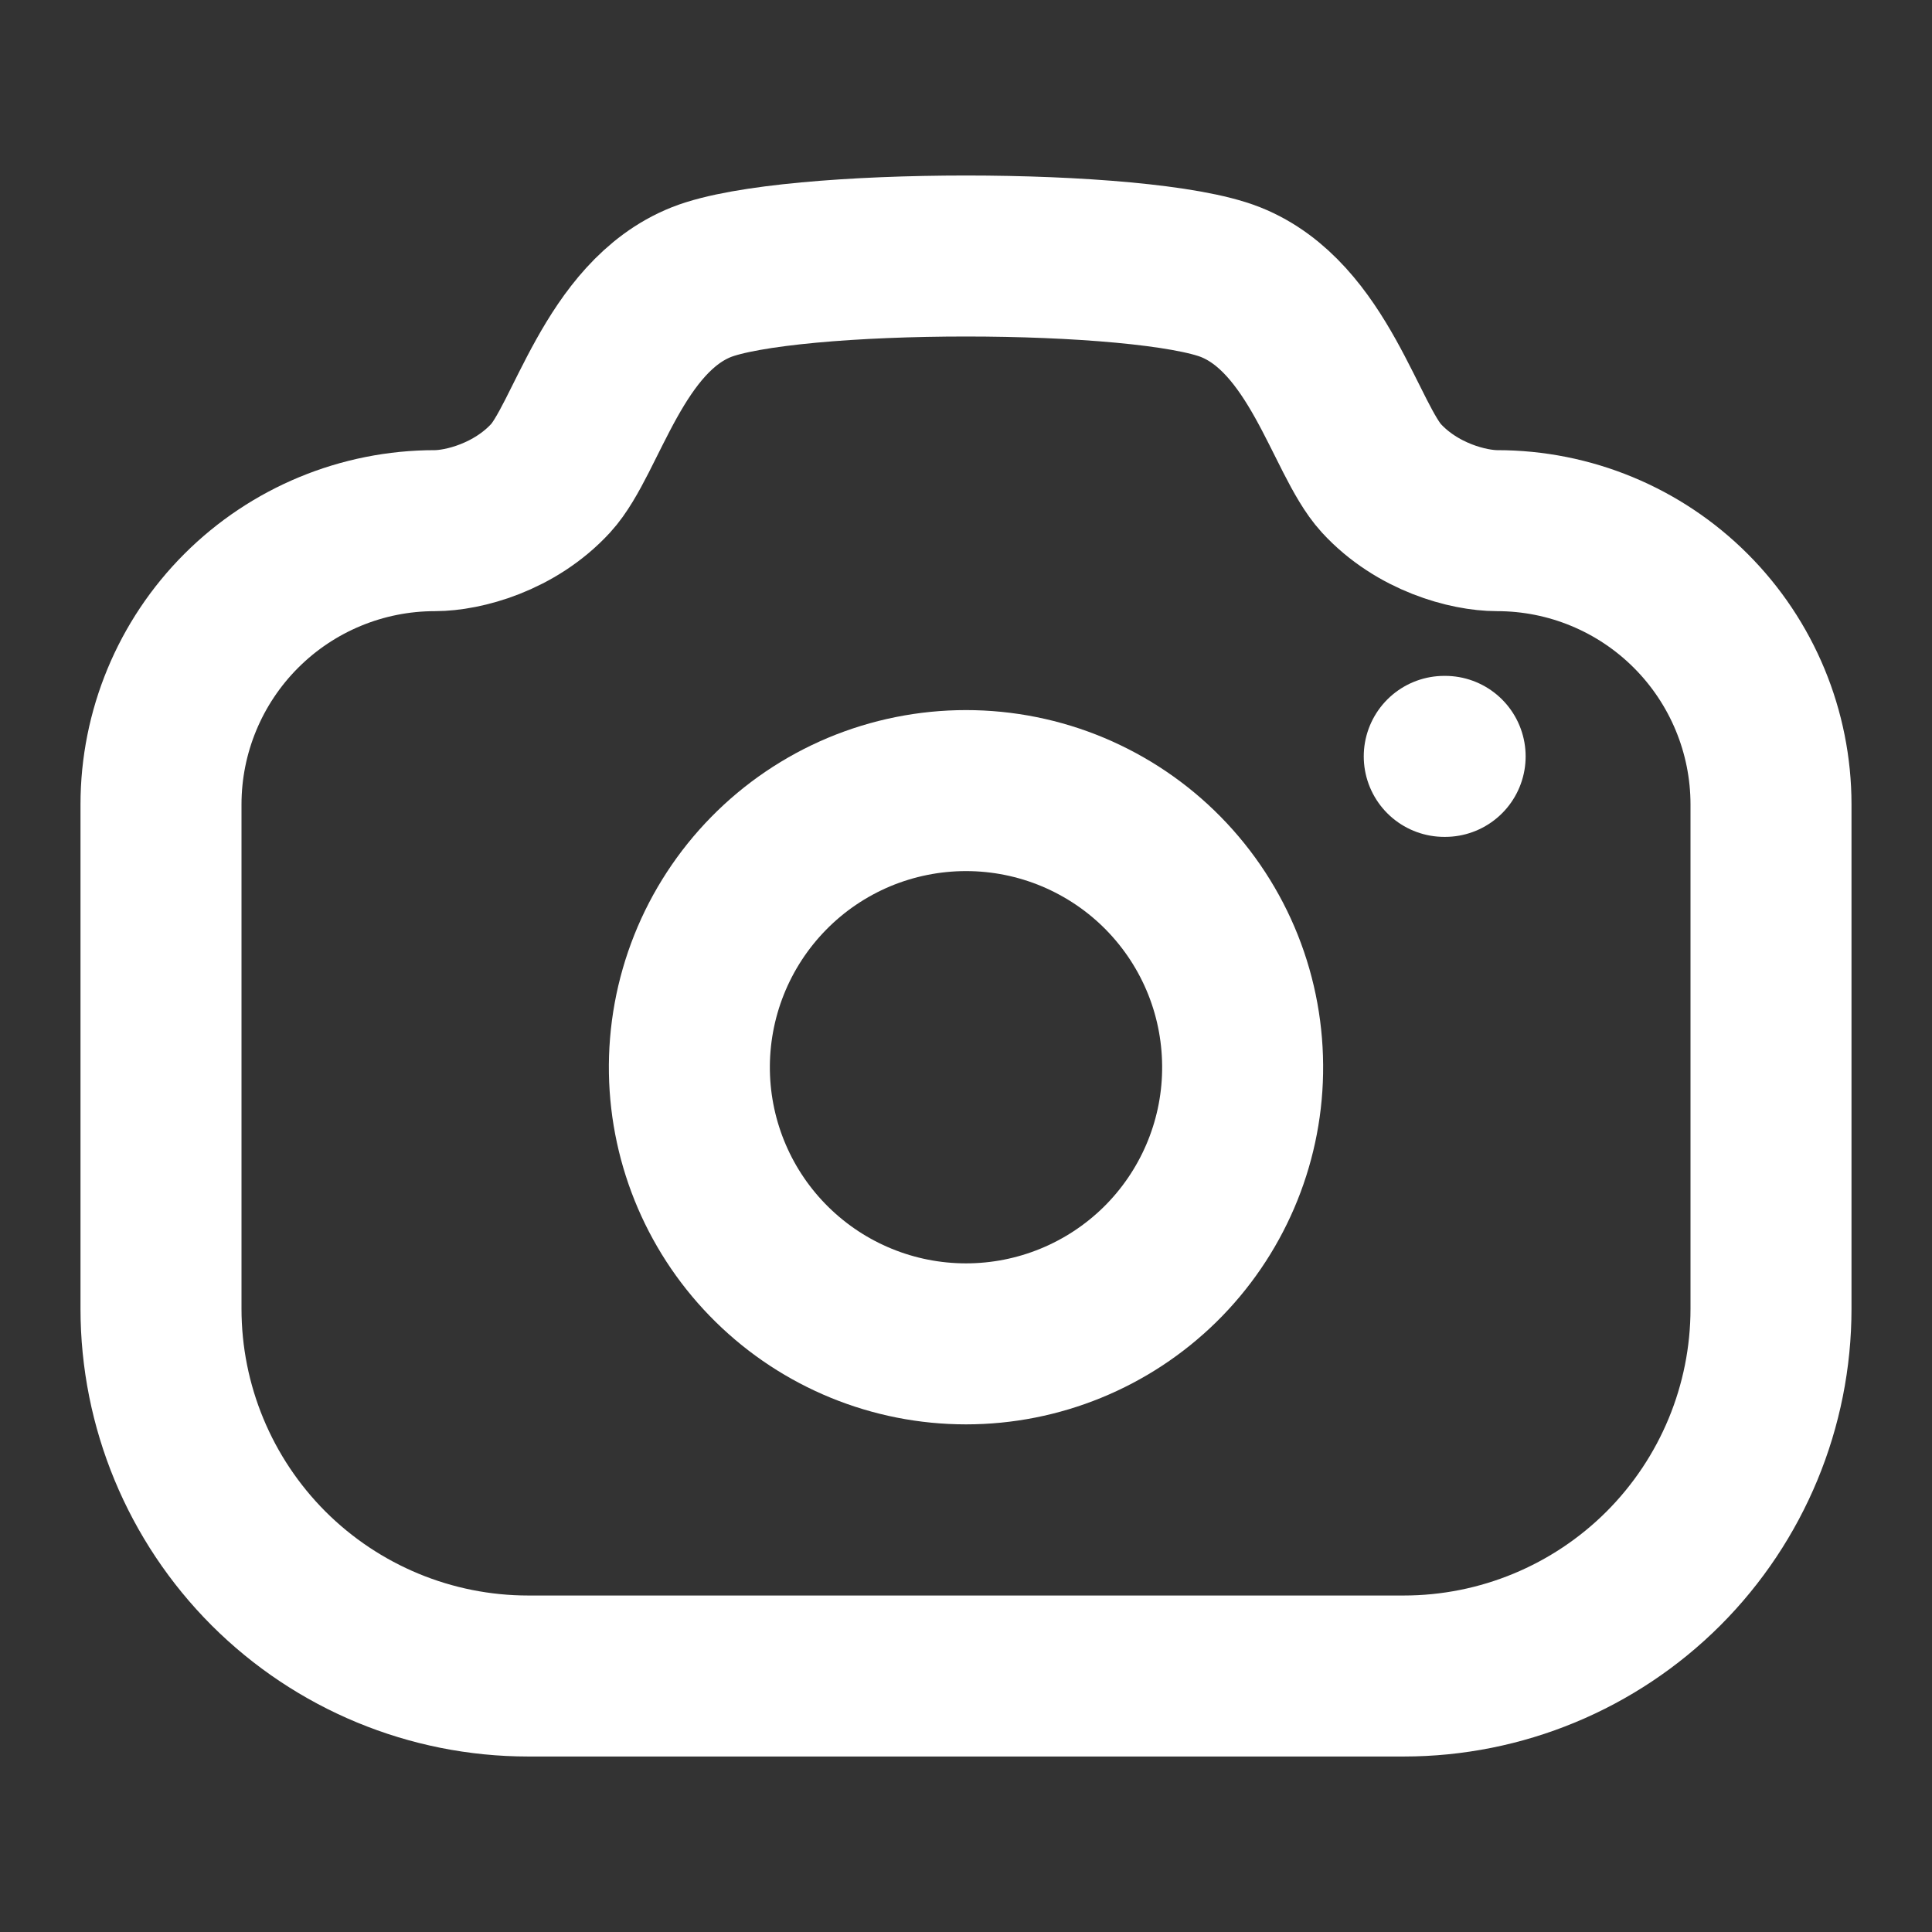 <svg width="24" height="24" viewBox="0 0 24 24" fill="none" xmlns="http://www.w3.org/2000/svg">
<rect x="0" y="0" width="24" height="24" fill="#333333" stroke="none"/>
<path fill-rule="evenodd" clip-rule="evenodd" d="M15.287 3.505C16.378 3.94 16.713 5.453 17.159 5.94C17.605 6.426 18.244 6.592 18.598 6.592C19.5 6.592 20.365 6.95 21.003 7.588C21.641 8.226 22 9.091 22 9.993V16.258C22 17.468 21.519 18.628 20.664 19.484C19.808 20.339 18.648 20.82 17.438 20.82H6.562C5.352 20.82 4.192 20.339 3.336 19.484C2.481 18.628 2 17.468 2 16.258V9.993C2 9.091 2.359 8.226 2.997 7.588C3.635 6.95 4.5 6.592 5.402 6.592C5.755 6.592 6.394 6.426 6.841 5.94C7.288 5.453 7.621 3.94 8.712 3.505C9.805 3.072 14.195 3.072 15.287 3.505Z" stroke="white" stroke-width="2" stroke-linecap="round" stroke-linejoin="round"/>
<path d="M17.941 9.396H17.952" stroke="white" stroke-width="2" stroke-linecap="round" stroke-linejoin="round"/>
<path fill-rule="evenodd" clip-rule="evenodd" d="M15.436 13.319C15.444 12.862 15.362 12.409 15.193 11.985C15.024 11.561 14.772 11.175 14.452 10.849C14.132 10.523 13.75 10.265 13.329 10.088C12.909 9.912 12.457 9.821 12 9.821C11.544 9.821 11.092 9.912 10.671 10.088C10.25 10.265 9.869 10.523 9.549 10.849C9.229 11.175 8.977 11.561 8.808 11.985C8.639 12.409 8.556 12.862 8.564 13.319C8.58 14.219 8.949 15.078 9.592 15.709C10.234 16.34 11.099 16.694 12 16.694C12.901 16.694 13.766 16.34 14.409 15.709C15.051 15.078 15.421 14.219 15.436 13.319V13.319Z" stroke="white" stroke-width="2" stroke-linecap="round" stroke-linejoin="round"/>
</svg>
